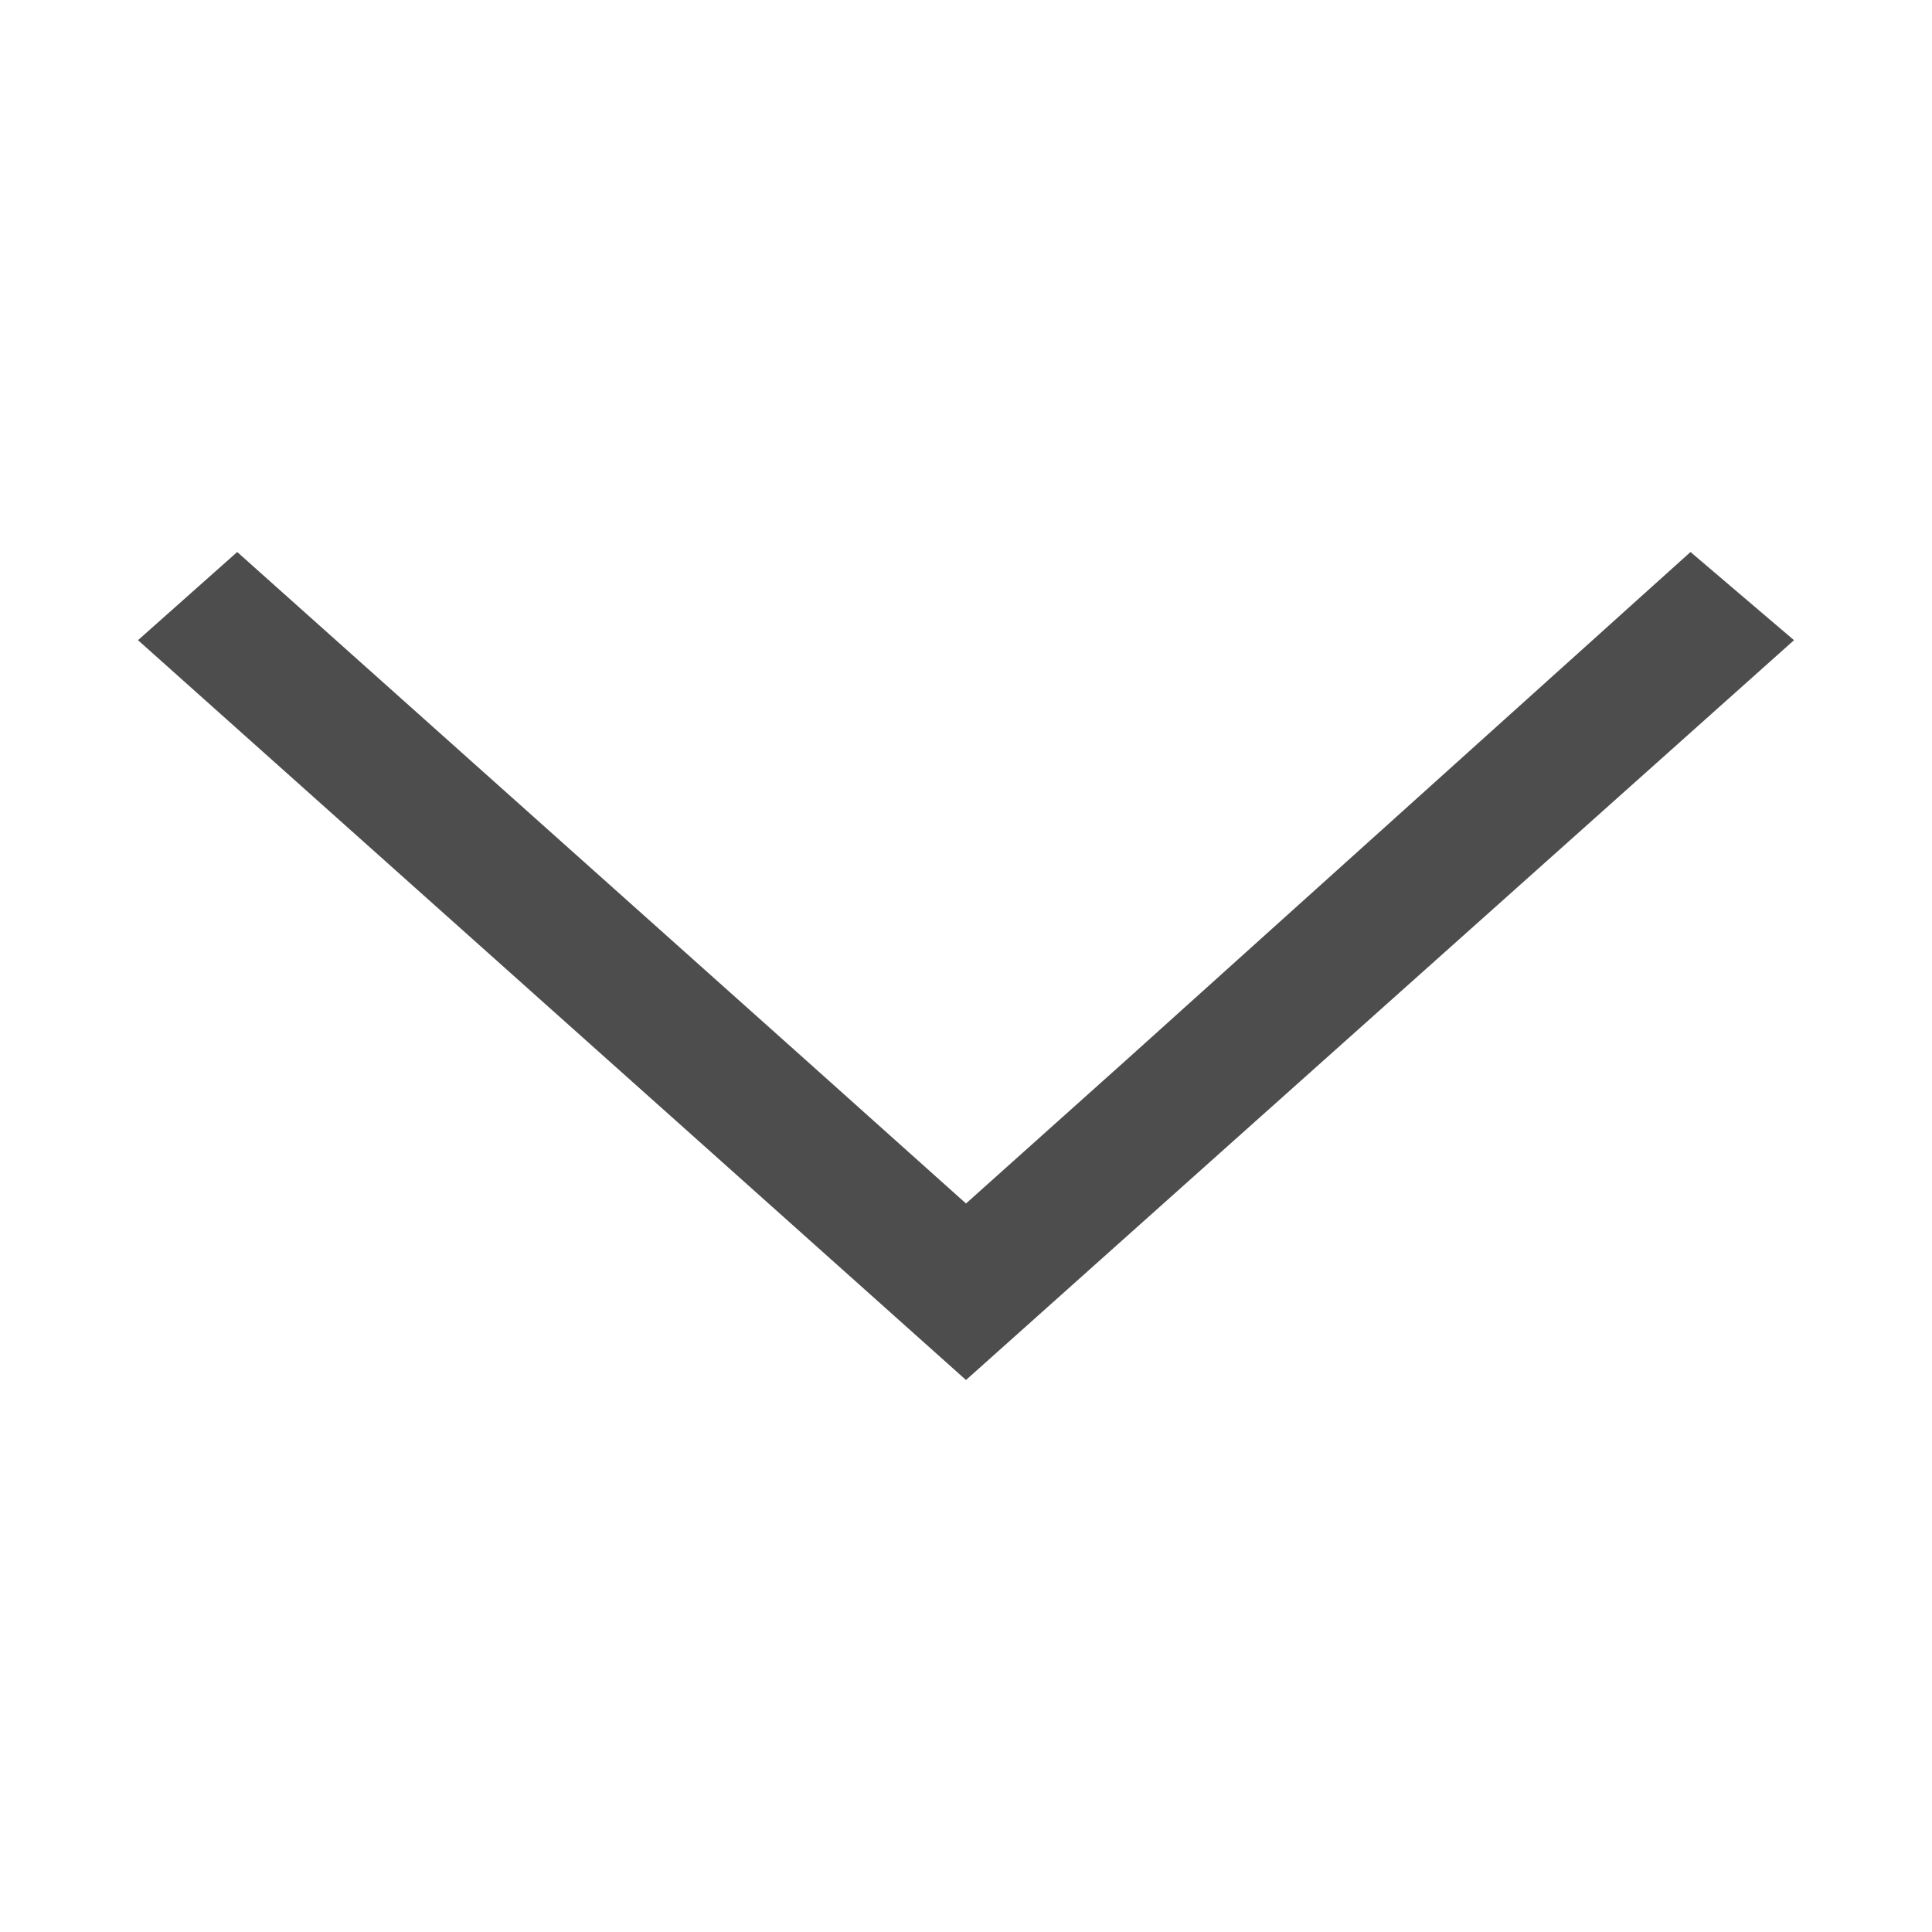 <svg xmlns="http://www.w3.org/2000/svg" viewBox="0 0 14 14">
        <path
           style="fill:#4d4d4d"
           d="M 1.719 4 L 1 4.639 L 5.125 8.324 L 7 10 L 8.875 8.324 L 13 4.639 L 12.25 4 L 8.156 7.686 L 7 8.721 L 5.844 7.686 L 1.719 4 z "
           />
</svg>

